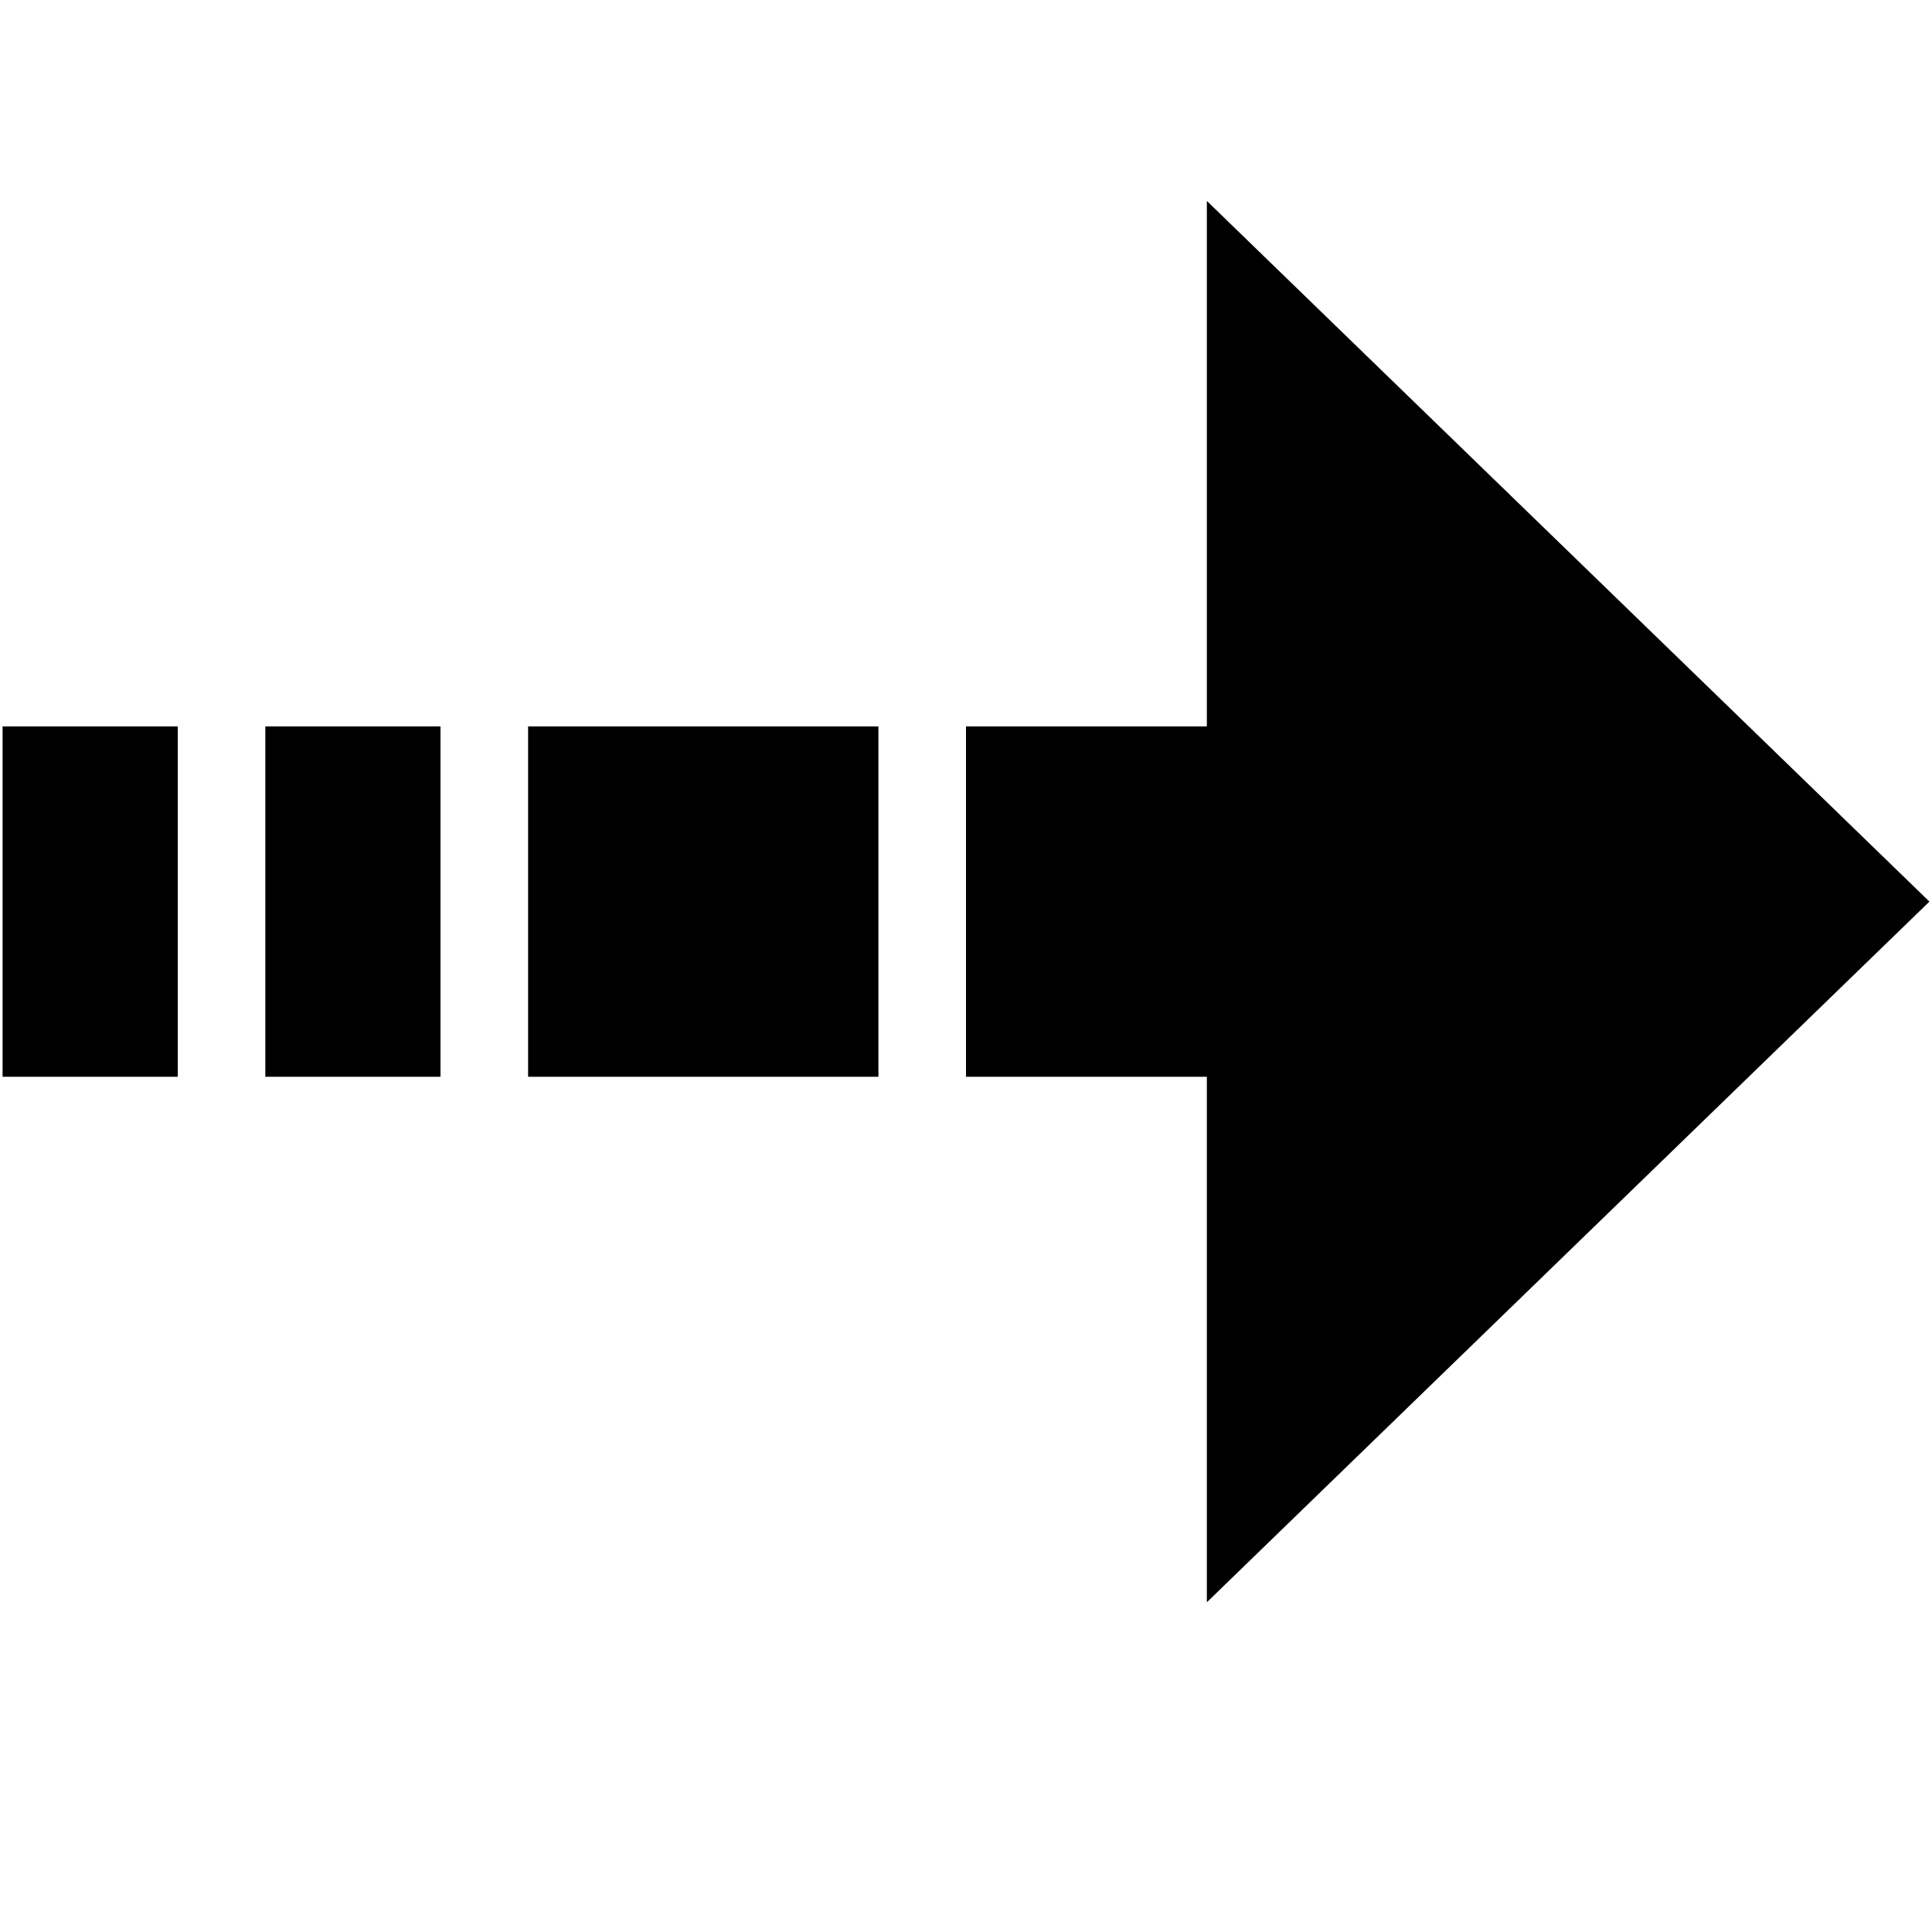 <svg xmlns="http://www.w3.org/2000/svg" viewBox="0 0 30 30"><title>icon-dashed-arrow</title><polygon points="18.74 3.12 29.96 14 18.74 24.88 18.74 16.72 15 16.72 15 11.28 18.74 11.28 18.74 3.12"/><rect width="5.44" height="5.44" x="8.2" y="11.28"/><rect width="2.72" height="5.44" x="4.12" y="11.28"/><rect width="2.72" height="5.44" x=".04" y="11.28"/></svg>
